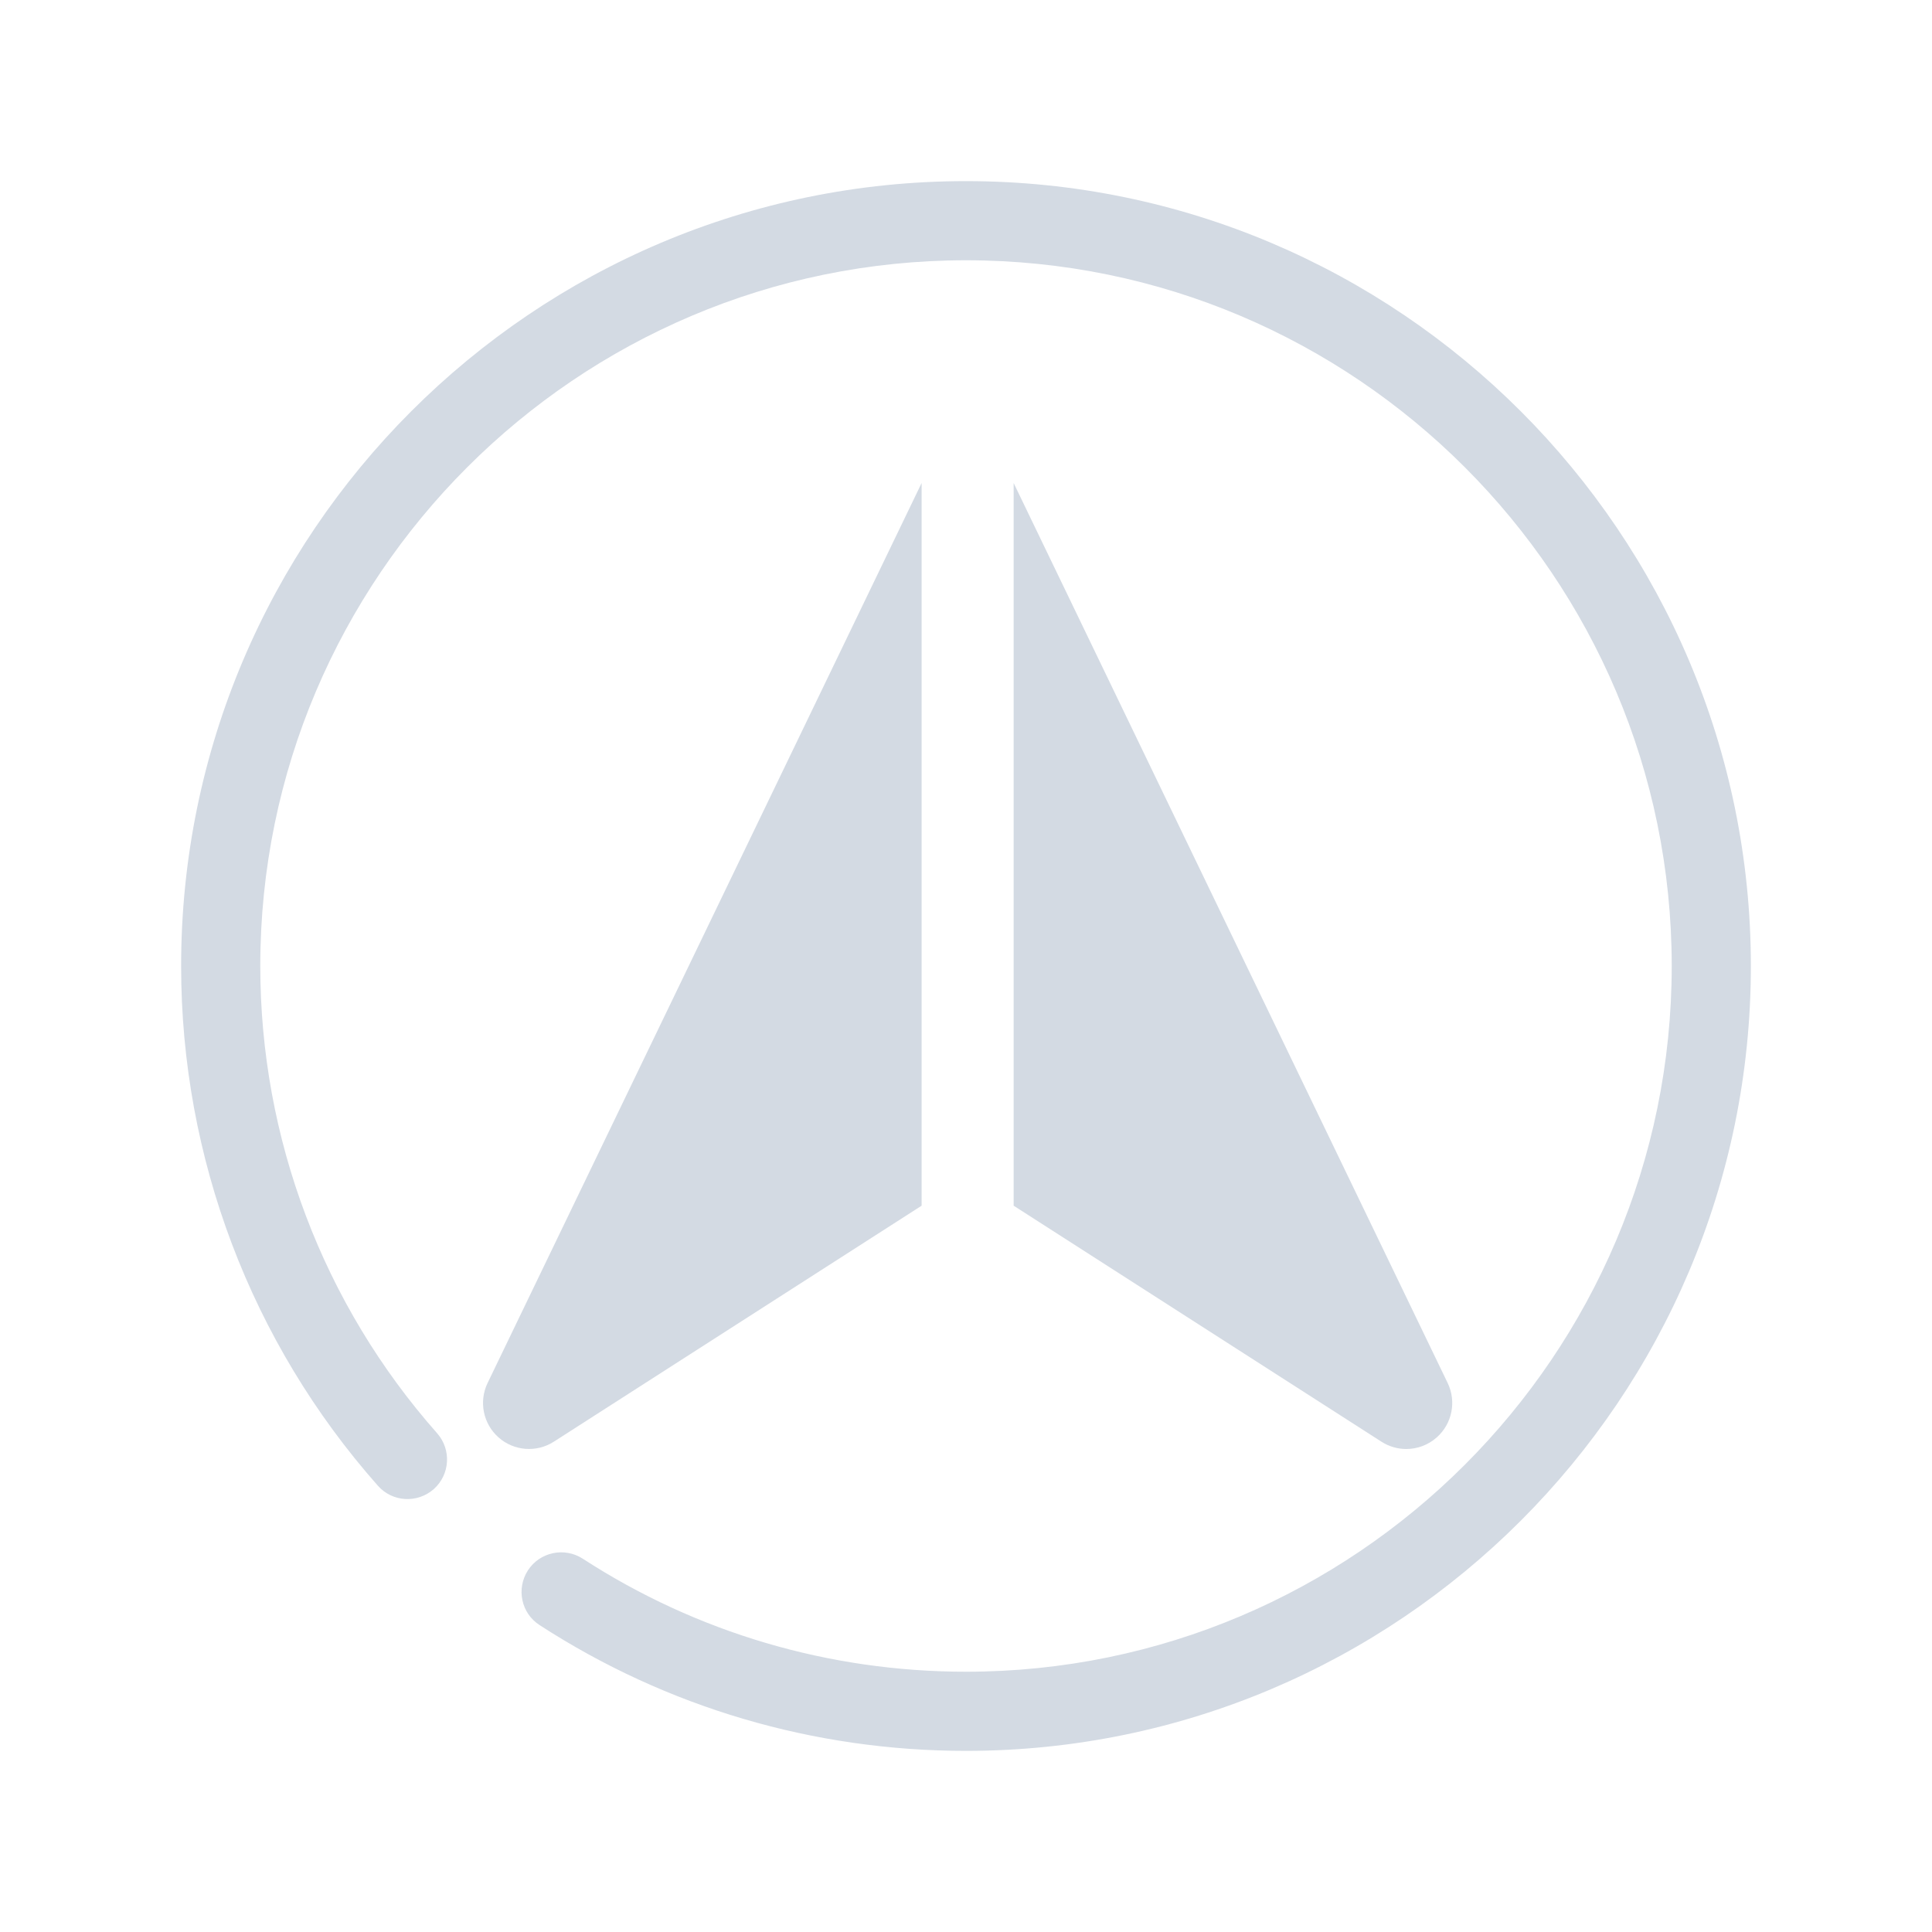 <?xml version="1.0" encoding="UTF-8" standalone="no"?>
<svg
   xmlns:dc="http://purl.org/dc/elements/1.1/"
   xmlns:cc="http://creativecommons.org/ns#"
   xmlns:rdf="http://www.w3.org/1999/02/22-rdf-syntax-ns#"
   xmlns:svg="http://www.w3.org/2000/svg"
   xmlns="http://www.w3.org/2000/svg"
   xmlns:sodipodi="http://sodipodi.sourceforge.net/DTD/sodipodi-0.dtd"
   xmlns:inkscape="http://www.inkscape.org/namespaces/inkscape"
   width="32"
   height="32"
   version="1.1"
   id="svg12"
   sodipodi:docname="compass.svg"
   inkscape:version="1.0.2 (e86c870879, 2021-01-15)">
  <defs
     id="defs16" />
  <sodipodi:namedview
     pagecolor="#ffffff"
     bordercolor="#000000"
     borderopacity="1"
     objecttolerance="10"
     gridtolerance="10"
     guidetolerance="10"
     inkscape:pageopacity="0"
     inkscape:pageshadow="2"
     inkscape:window-width="1920"
     inkscape:window-height="1007"
     id="namedview14"
     showgrid="false"
     inkscape:zoom="9.8125003"
     inkscape:cx="30.08165"
     inkscape:cy="13.617836"
     inkscape:window-x="0"
     inkscape:window-y="0"
     inkscape:window-maximized="1"
     inkscape:current-layer="svg12"
     inkscape:document-rotation="0"
     inkscape:lockguides="false">
    <inkscape:grid
       type="xygrid"
       id="grid880"
       originx="32"
       originy="10" />
  </sodipodi:namedview>
  <g
     id="compass">
    <path
       d="M 15.265,8 8.076,22.907 c -0.148,0.307 -0.074,0.675 0.181,0.901 0.255,0.226 0.63,0.255 0.916,0.071 L 15.265,19.97 Z"
       id="path4"
       style="fill:#d3dae3;fill-opacity:1;stroke-width:0.051" />
    <path
       d="M 23.978,22.907 16.789,8 V 19.97 l 6.092,3.909 c 0.126,0.081 0.269,0.121 0.411,0.121 0.182,0 0.362,-0.065 0.505,-0.192 0.255,-0.226 0.329,-0.594 0.181,-0.901 z"
       id="path6"
       style="fill:#d3dae3;fill-opacity:1;stroke-width:0.051" />
    <path
       style="clip-rule:evenodd;fill:#ffffc1;fill-opacity:0;fill-rule:evenodd;stroke-width:1.002;stroke-linejoin:round;stroke-miterlimit:1.414"
       d="M 0,0 V 32 H 32 V 0 Z"
       id="rect817"
       inkscape:connector-curvature="0" />
    <path
       d="M 16,29 C 13.482,29 11.041,28.281 8.938,26.917 8.632,26.721 8.548,26.315 8.744,26.01 c 0.196,-0.302 0.602,-0.39 0.907,-0.194 1.889,1.226 4.083,1.873 6.349,1.873 6.444,0 11.689,-5.242 11.689,-11.689 C 27.689,9.556 22.447,4.311 16,4.311 c -6.444,0 -11.689,5.245 -11.689,11.689 0,2.855 1.04,5.603 2.929,7.739 0.239,0.271 0.215,0.684 -0.056,0.926 -0.273,0.239 -0.687,0.215 -0.926,-0.058 -2.101,-2.374 -3.258,-5.433 -3.258,-8.607 0,-7.169 5.831,-13 13,-13 7.169,0 13,5.831 13,13 0,7.169 -5.831,13 -13,13 z"
       id="path6-36-36-3"
       style="fill:#d3dae3;fill-opacity:1;stroke-width:0.027" />
  </g>
  <g
     id="22-22-compass">
    <path
       style="clip-rule:evenodd;fill:#ffffc1;fill-opacity:0;fill-rule:evenodd;stroke-width:0.689;stroke-linejoin:round;stroke-miterlimit:1.414"
       d="M 32,10 V 32 H 54 V 10 Z"
       id="rect817-5"
       inkscape:connector-curvature="0" />
    <path
       d="m 42.491,15.462 -4.977,10.32 c -0.103,0.213 -0.051,0.467 0.125,0.624 0.177,0.156 0.436,0.176 0.634,0.049 l 4.217,-2.706 z"
       id="path4-3"
       style="fill:#d3dae3;fill-opacity:1;stroke-width:0.035" />
    <path
       d="M 48.523,25.782 43.546,15.462 v 8.287 l 4.217,2.706 c 0.087,0.056 0.186,0.084 0.285,0.084 0.126,0 0.251,-0.045 0.35,-0.133 0.177,-0.157 0.228,-0.411 0.125,-0.624 z"
       id="path6-5"
       style="fill:#d3dae3;fill-opacity:1;stroke-width:0.035" />
    <path
       d="m 43,30 c -1.743,0 -3.433,-0.498 -4.889,-1.442 -0.211,-0.136 -0.27,-0.417 -0.134,-0.628 0.136,-0.209 0.417,-0.27 0.628,-0.134 1.308,0.849 2.827,1.297 4.395,1.297 4.461,0 8.093,-3.629 8.093,-8.093 0,-4.461 -3.629,-8.093 -8.093,-8.093 -4.461,0 -8.093,3.631 -8.093,8.093 0,1.976 0.72,3.879 2.028,5.358 0.165,0.187 0.149,0.474 -0.039,0.641 -0.189,0.165 -0.476,0.149 -0.641,-0.04 C 34.801,25.314 34,23.197 34,21 34,16.037 38.037,12 43,12 c 4.963,0 9,4.037 9,9 C 52,25.963 47.963,30 43,30 Z"
       id="path6-36-36-3-6"
       style="fill:#d3dae3;fill-opacity:1;stroke-width:0.018" />
  </g>
</svg>
